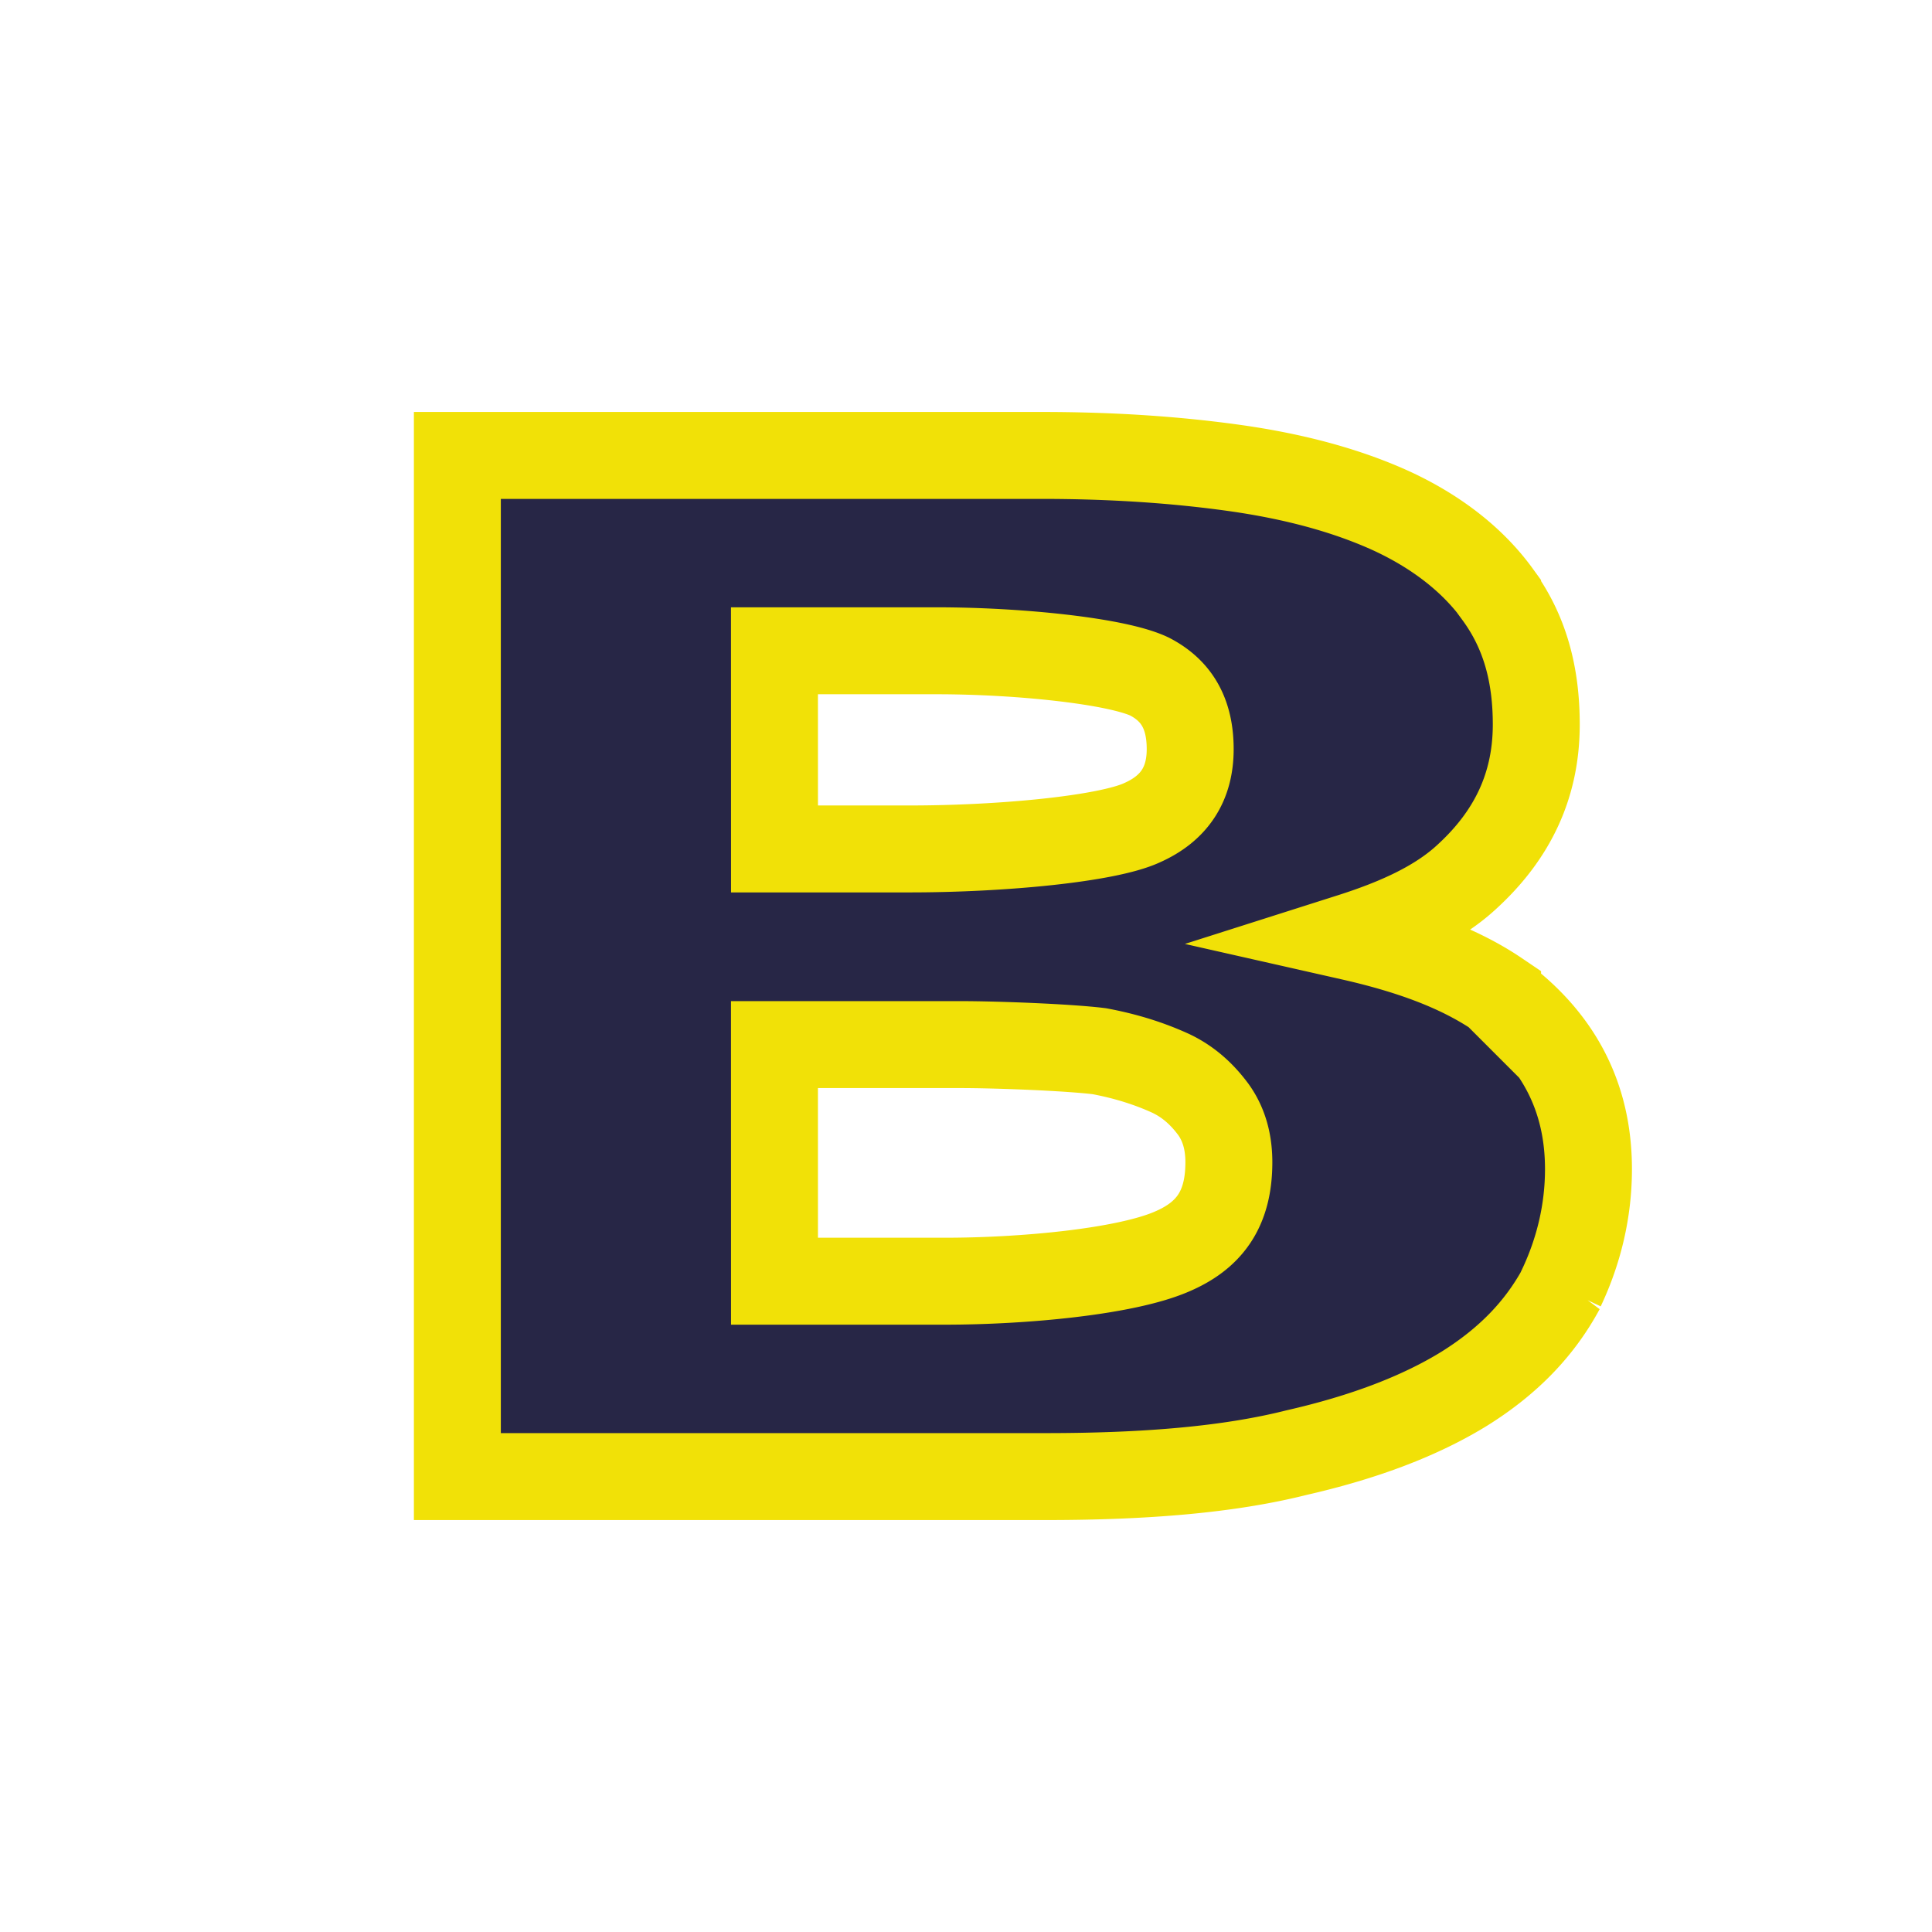 <svg xmlns:dc="http://purl.org/dc/elements/1.1/" xmlns:cc="http://creativecommons.org/ns#" xmlns:rdf="http://www.w3.org/1999/02/22-rdf-syntax-ns#" xmlns:svg="http://www.w3.org/2000/svg" xmlns="http://www.w3.org/2000/svg" xmlns:sodipodi="http://sodipodi.sourceforge.net/DTD/sodipodi-0.dtd" xmlns:inkscape="http://www.inkscape.org/namespaces/inkscape" viewBox="0 0 100 100" height="100" width="100" version="1.1" id="svg45" inkscape:version="0.92.4 5da689c313, 2019-01-14">
   <svg:path id="main_path" style="fill:#ffffff;fill-opacity:1;stroke:#ffffff;stroke-width:7.0;stroke-opacity:1;filter:url(#backFilter);" d="m 23.673,23.573 v 52.855 h 30.424 c 5.204,0 9.507,-0.358 13.01,-1.24 v 0 c 3.503,-0.799 6.405,-1.899 8.707,-3.322 2.302,-1.443 3.903,-3.136 5.004,-5.174 a 12.838,12.828 0 0 0 0,-0.018 15.962,15.949 0 0 0 0,-0.018 c 0.901,-1.906 1.401,-3.98 1.401,-6.144 0,-3.789 -1.601,-6.767 -4.704,-9.027 a 15.113,15.101 0 0 0 0,-0.012 17.669,17.655 0 0 0 0,-0.012 c -2.102,-1.423 -4.704,-2.315 -7.606,-2.971 2.402,-0.764 4.504,-1.709 6.005,-3.098 2.402,-2.192 3.603,-4.774 3.603,-7.894 0,-2.616 -0.6,-4.816 -2.002,-6.726 a 11.17,11.161 0 0 0 0,-0.01 12.228,12.218 0 0 0 0,-0.008 c -1.301,-1.796 -3.203,-3.253 -5.504,-4.314 -2.302,-1.048 -5.004,-1.78 -8.106,-2.217 -3.102,-0.434 -6.405,-0.65 -10.008,-0.65 z M 40.086,33.684 h 8.407 c 4.203,0 9.307,0.522 11.009,1.336 1.401,0.726 2.102,1.918 2.102,3.758 0,1.784 -0.801,3.059 -2.502,3.81 -1.801,0.83 -7.206,1.353 -12.009,1.353 h -7.005 z m 0,20.384 h 9.608 c 1.901,0 5.604,0.143 7.206,0.342 1.401,0.262 2.602,0.647 3.703,1.15 0.901,0.429 1.601,1.057 2.202,1.867 0.501,0.7 0.801,1.584 0.801,2.73 0,2.421 -1.001,3.81 -3.002,4.646 -2.402,1.02 -7.606,1.512 -11.709,1.512 h -8.807 z"/>
<defs><filter inkscape:collect="always" style="color-interpolation-filters:sRGB" id="backFilter" x="-0.152" width="1.304" y="-0.099" height="1.198">
      <feGaussianBlur inkscape:collect="always" stdDeviation="2.433" id="gaussianBlurBack"/>
    </filter></defs>
  <sodipodi:namedview pagecolor="#ffffff" bordercolor="#666666" borderopacity="1" objecttolerance="10" gridtolerance="10" guidetolerance="10" inkscape:pageopacity="0" inkscape:pageshadow="2" inkscape:window-width="2560" inkscape:window-height="1080" id="namedview47" showgrid="false" inkscape:zoom="3.9506912" inkscape:cx="72.194105" inkscape:cy="20.670582" inkscape:window-x="0" inkscape:window-y="0" inkscape:window-maximized="0" inkscape:current-layer="svg45"/>
<svg:path id="main_path" style="fill:#272646;fill-opacity:1;stroke:#f1e107;stroke-width:4.5;stroke-opacity:1;stroke-miterlimit:4;stroke-dasharray:none" d="m 23.673,23.573 v 52.855 h 30.424 c 5.204,0 9.507,-0.358 13.01,-1.24 v 0 c 3.503,-0.799 6.405,-1.899 8.707,-3.322 2.302,-1.443 3.903,-3.136 5.004,-5.174 a 12.838,12.828 0 0 0 0,-0.018 15.962,15.949 0 0 0 0,-0.018 c 0.901,-1.906 1.401,-3.98 1.401,-6.144 0,-3.789 -1.601,-6.767 -4.704,-9.027 a 15.113,15.101 0 0 0 0,-0.012 17.669,17.655 0 0 0 0,-0.012 c -2.102,-1.423 -4.704,-2.315 -7.606,-2.971 2.402,-0.764 4.504,-1.709 6.005,-3.098 2.402,-2.192 3.603,-4.774 3.603,-7.894 0,-2.616 -0.6,-4.816 -2.002,-6.726 a 11.17,11.161 0 0 0 0,-0.01 12.228,12.218 0 0 0 0,-0.008 c -1.301,-1.796 -3.203,-3.253 -5.504,-4.314 -2.302,-1.048 -5.004,-1.78 -8.106,-2.217 -3.102,-0.434 -6.405,-0.65 -10.008,-0.65 z M 40.086,33.684 h 8.407 c 4.203,0 9.307,0.522 11.009,1.336 1.401,0.726 2.102,1.918 2.102,3.758 0,1.784 -0.801,3.059 -2.502,3.81 -1.801,0.83 -7.206,1.353 -12.009,1.353 h -7.005 z m 0,20.384 h 9.608 c 1.901,0 5.604,0.143 7.206,0.342 1.401,0.262 2.602,0.647 3.703,1.15 0.901,0.429 1.601,1.057 2.202,1.867 0.501,0.7 0.801,1.584 0.801,2.73 0,2.421 -1.001,3.81 -3.002,4.646 -2.402,1.02 -7.606,1.512 -11.709,1.512 h -8.807 z"/>
</svg>